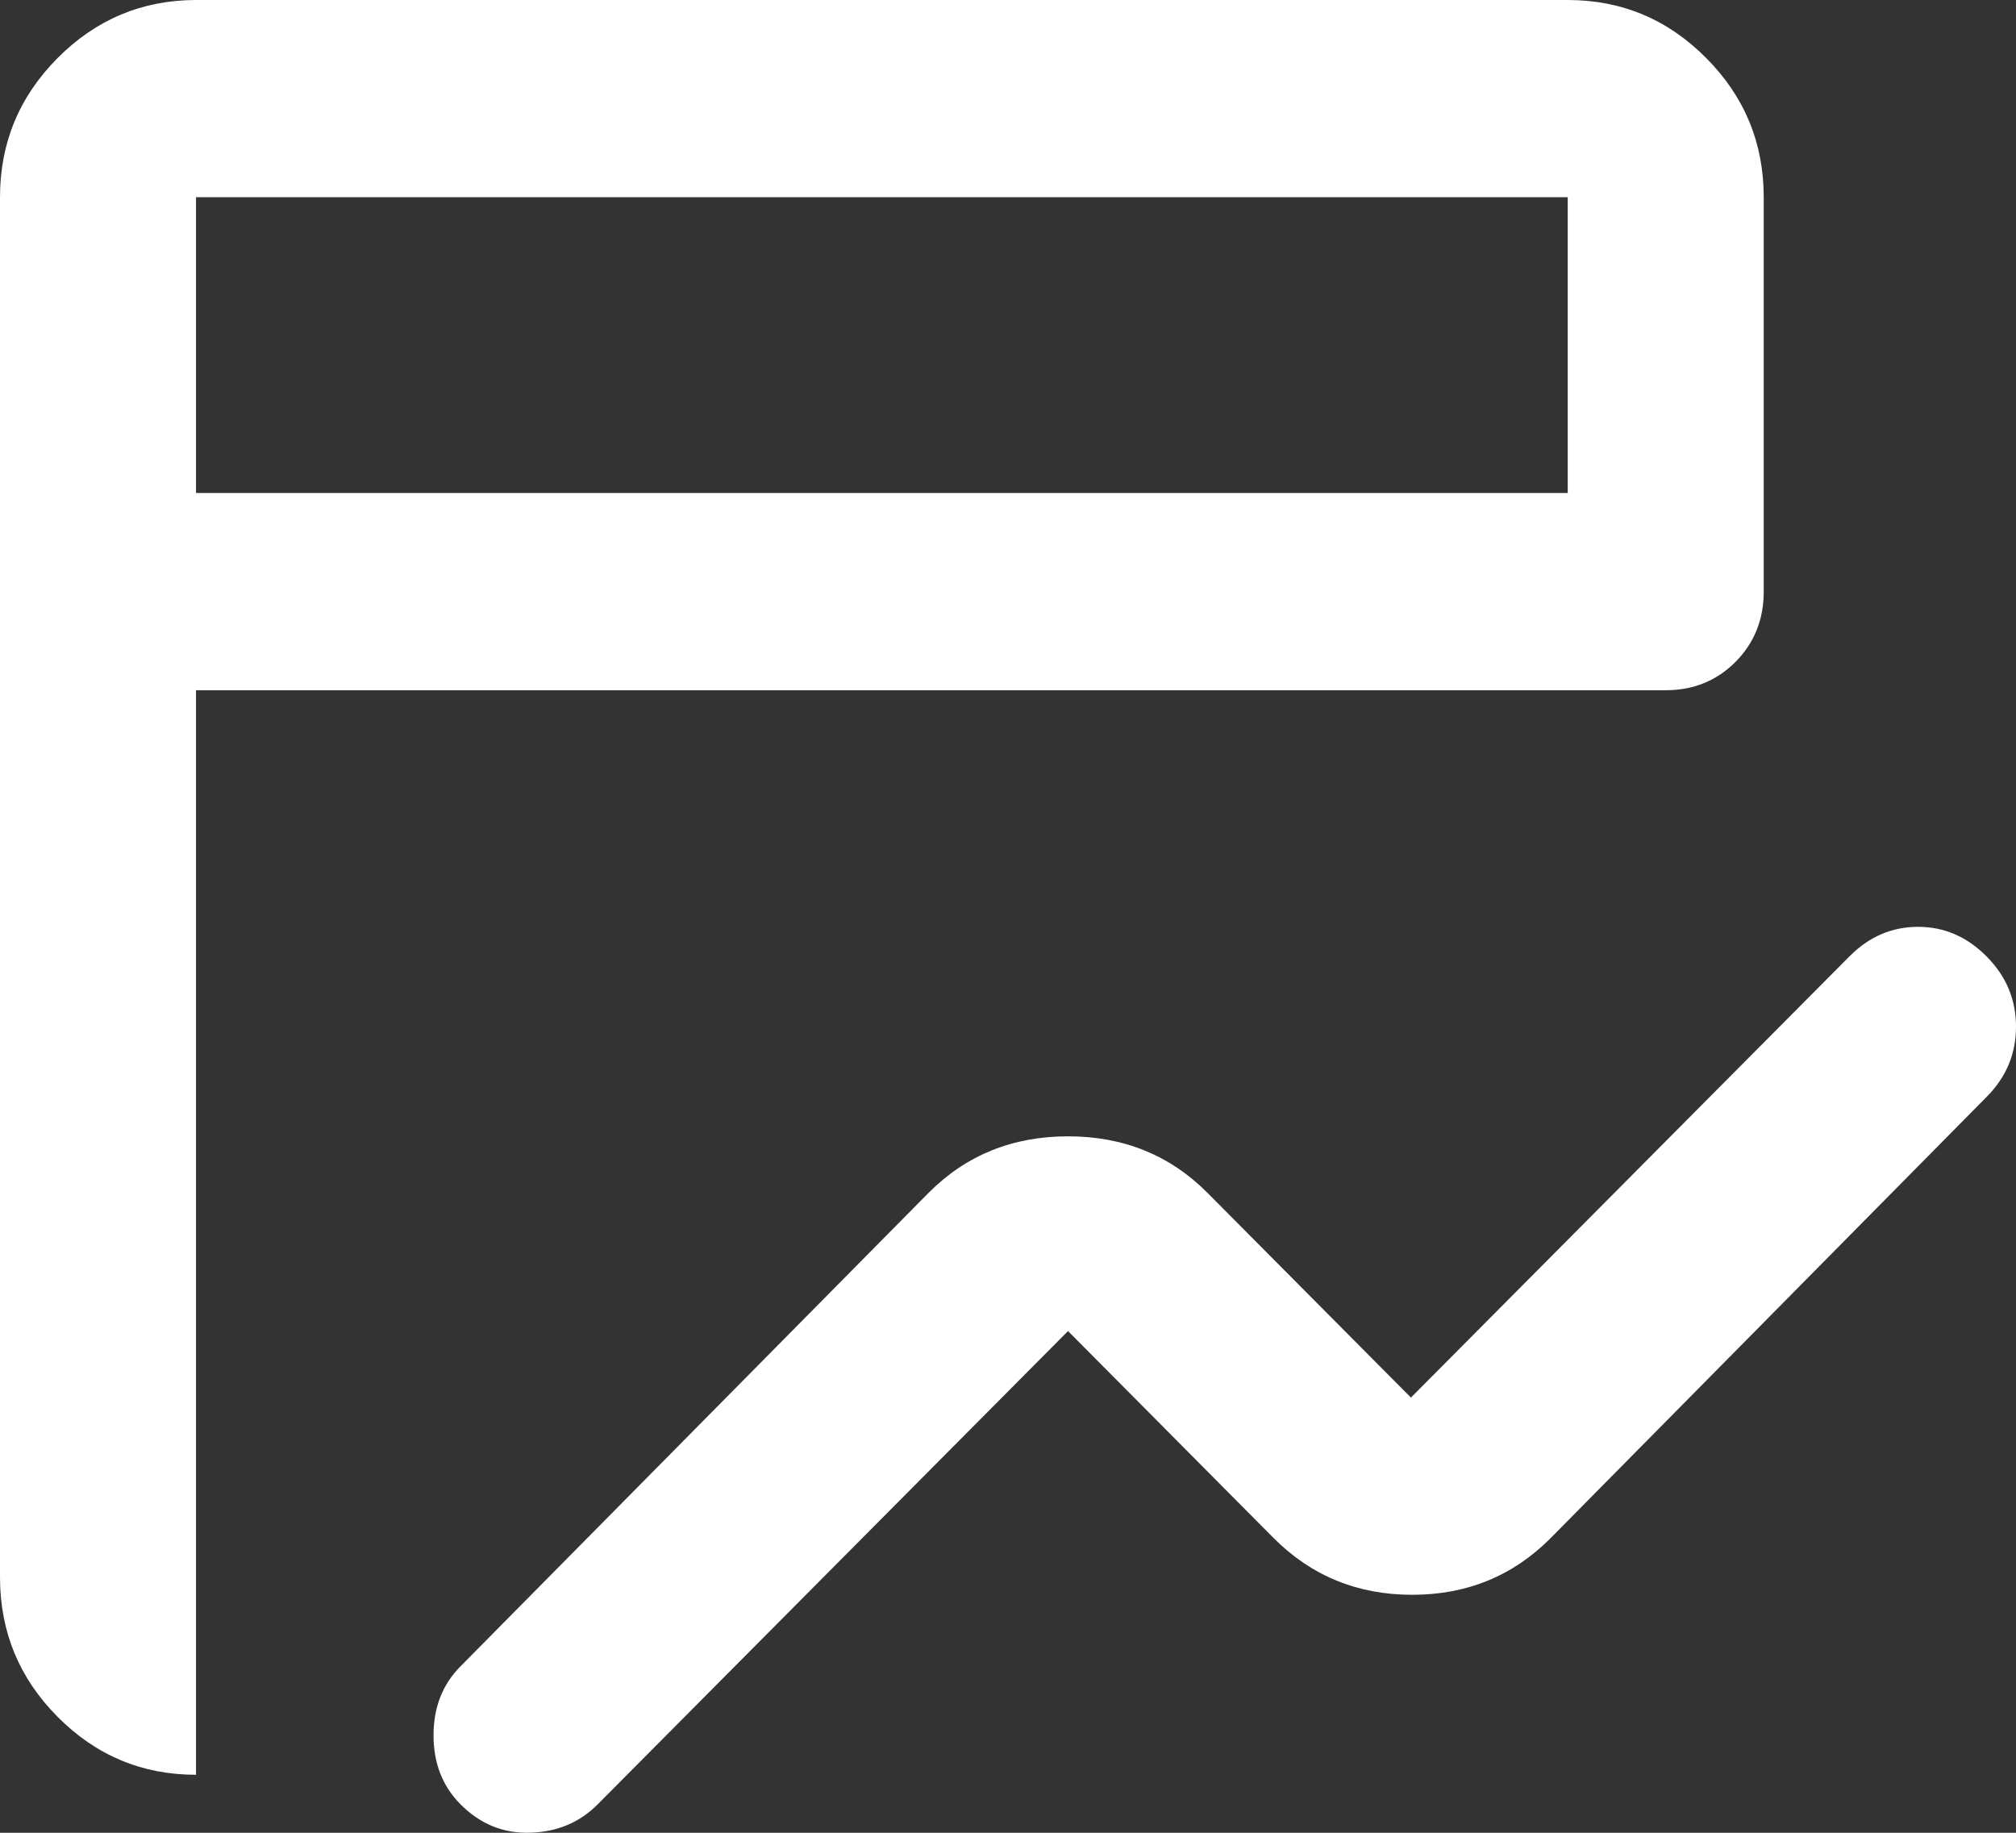 <svg width="22" height="20" viewBox="0 0 22 20" fill="none" xmlns="http://www.w3.org/2000/svg">
<rect x="0" y="0" width="22" height="20" fill="#333333" stroke="none"/>
<path d="M5.026 19.69C4.829 19.492 4.731 19.241 4.731 18.936C4.731 18.632 4.829 18.381 5.026 18.183L10.131 13.019C10.541 12.606 11.049 12.4 11.655 12.4C12.261 12.4 12.769 12.606 13.179 13.019L15.397 15.251L20.182 10.437C20.396 10.221 20.646 10.114 20.931 10.114C21.216 10.114 21.465 10.221 21.679 10.437C21.893 10.652 22 10.907 22 11.204C22 11.5 21.893 11.755 21.679 11.97L16.921 16.785C16.511 17.197 16.008 17.403 15.411 17.403C14.815 17.403 14.311 17.197 13.9 16.785L11.655 14.525L6.522 19.69C6.326 19.887 6.082 19.99 5.788 19.999C5.494 20.009 5.24 19.905 5.026 19.69ZM2.139 19.367C1.55 19.367 1.047 19.156 0.629 18.735C0.21 18.314 0.001 17.807 0 17.215V2.152C0 1.56 0.21 1.054 0.629 0.633C1.048 0.212 1.551 0.001 2.139 0H17.108C17.696 0 18.2 0.211 18.619 0.633C19.038 1.054 19.247 1.561 19.247 2.152V6.456C19.247 6.76 19.144 7.016 18.939 7.223C18.733 7.429 18.48 7.532 18.177 7.532H2.139V19.367ZM2.139 5.38H17.108V2.152H2.139V5.38Z" fill="white"/>
</svg>
